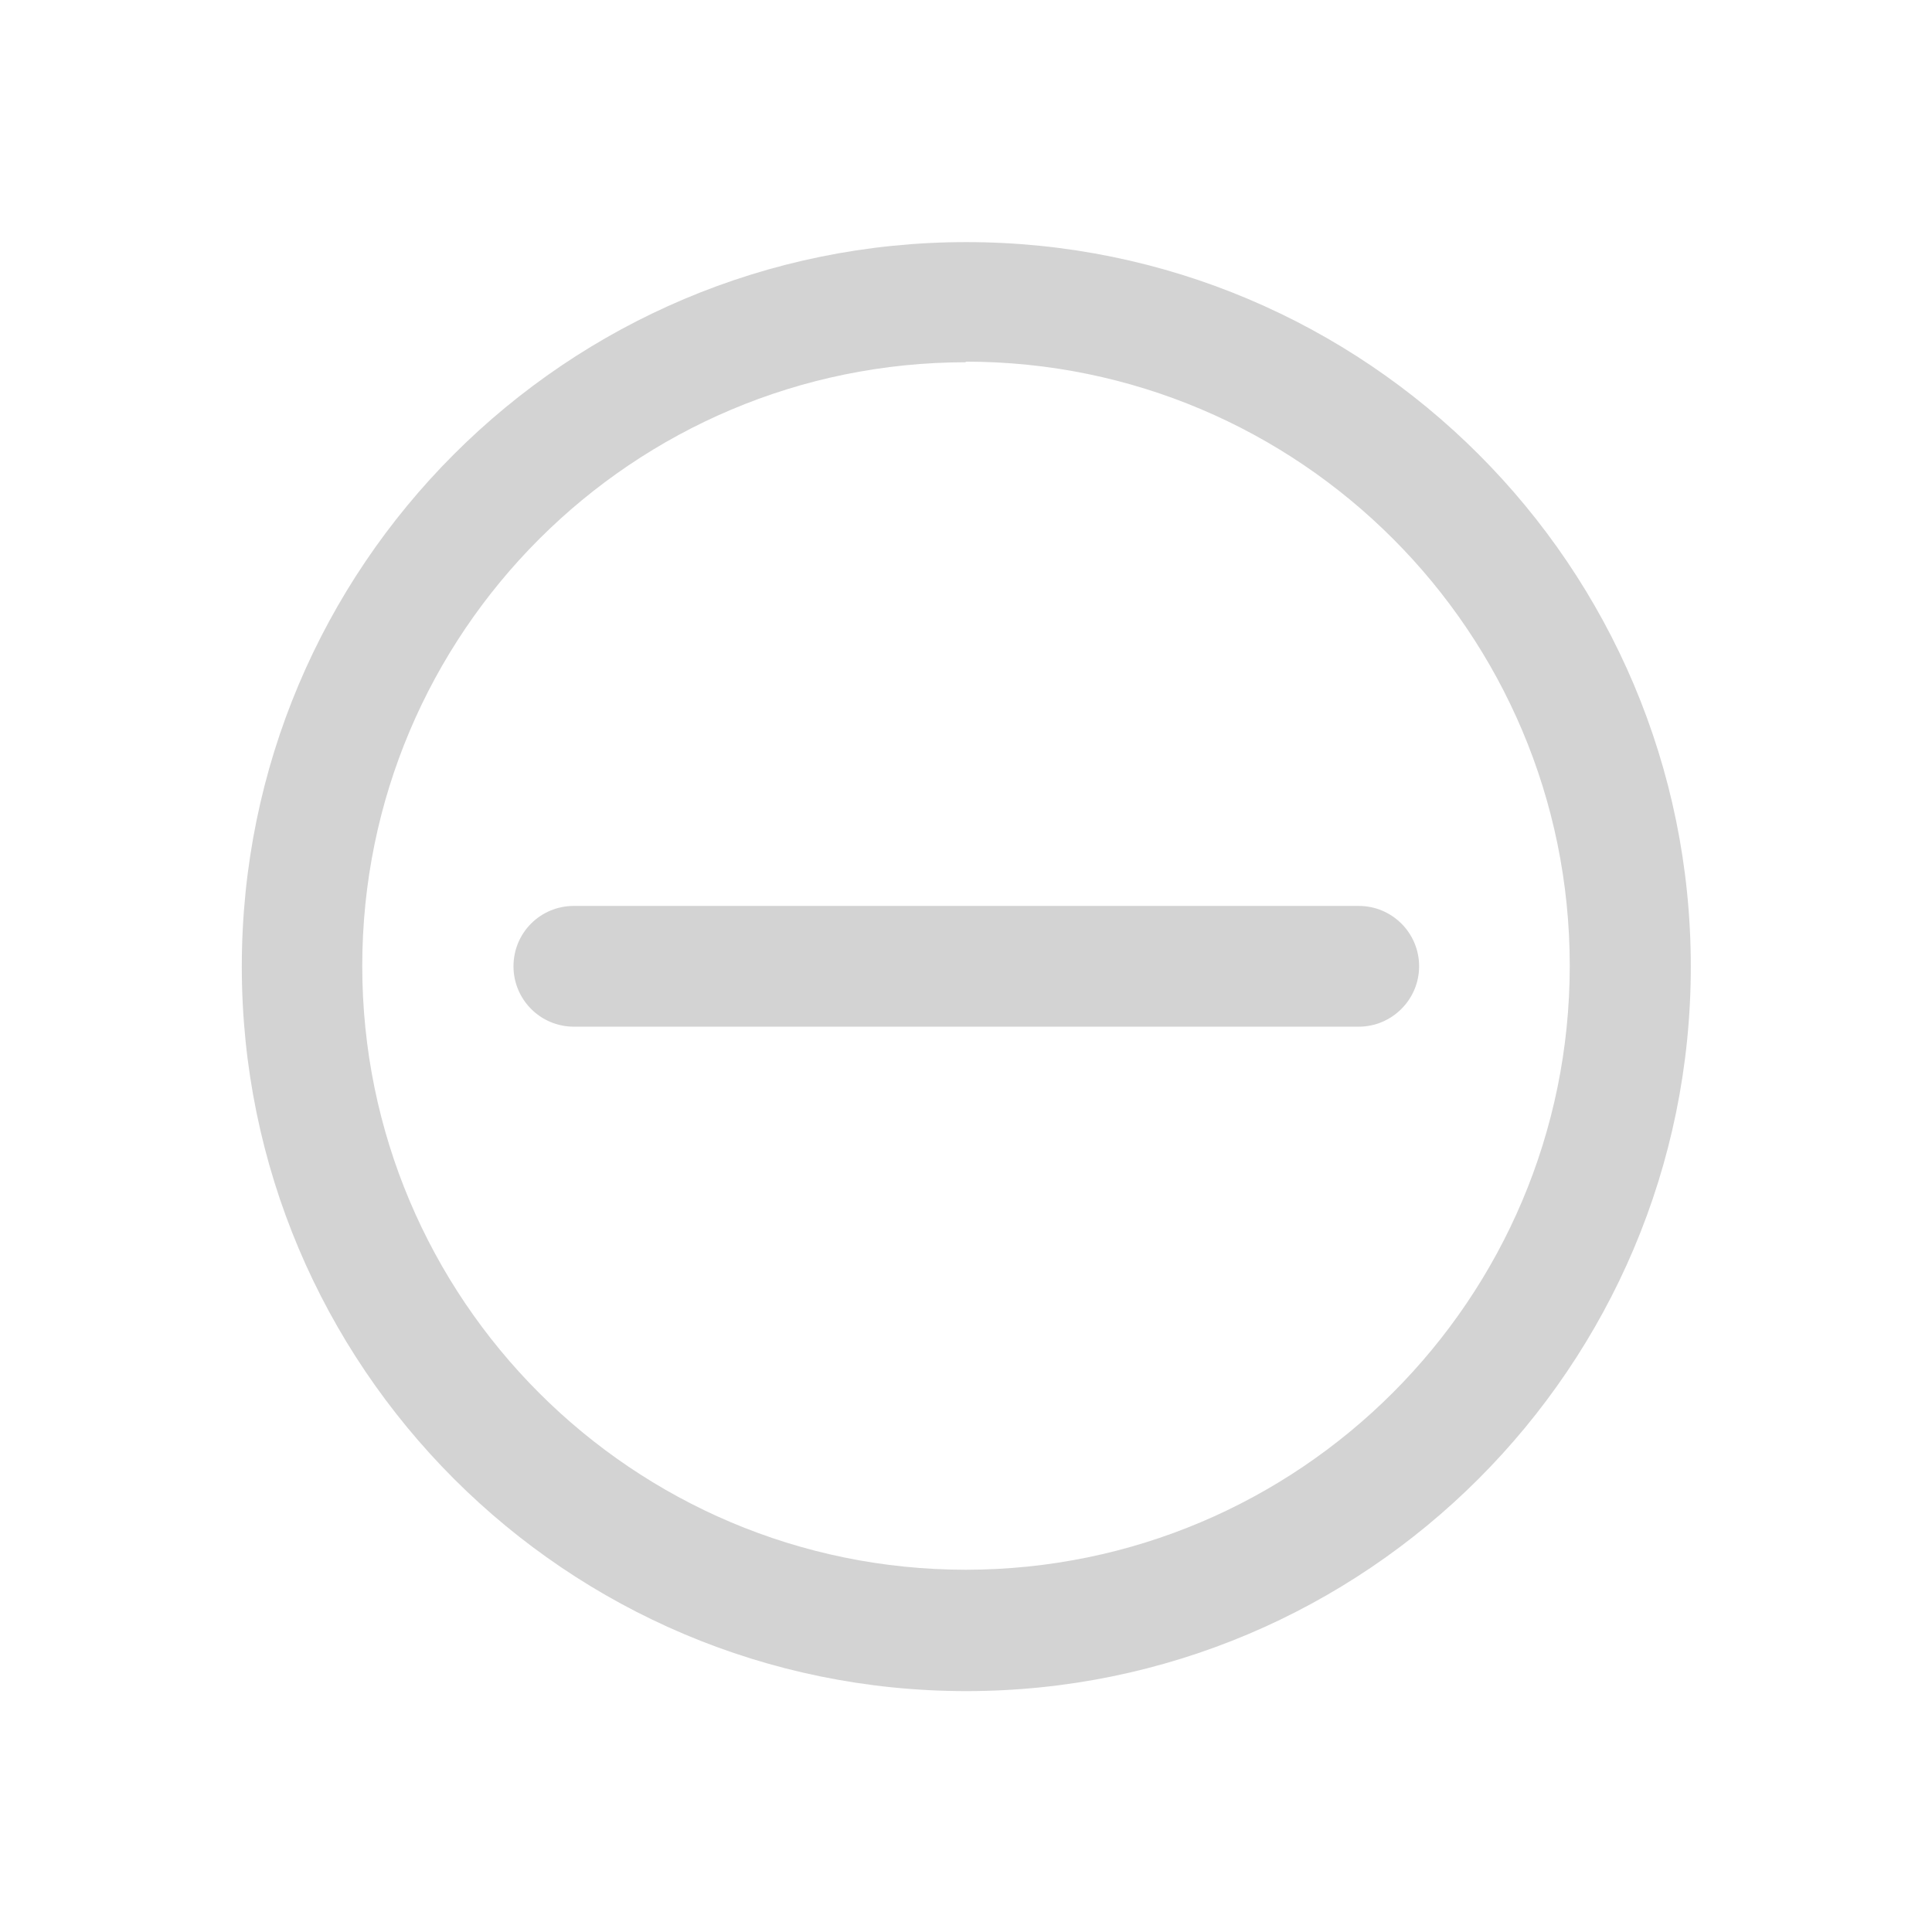 <svg xmlns="http://www.w3.org/2000/svg" viewBox="0 0 64 64">
  <path fill-rule="evenodd" d="M32.01 56.02v0c-13.26 0-24-10.75-24-24 0-13.26 10.74-24 24-24 13.25 0 24 10.74 24 24v0c0 13.25-10.75 24-24 24Zm0-44.01V12C20.96 12 12 20.95 12 32c0 11.04 8.95 20 20 20 11.04-.01 20-8.96 20-20.01v0c0-11.05-8.96-20.01-20.01-20.01 -.01-.001-.01 0-.01 0Zm-15 20v0c0-1.11.89-2 2-2h26v0c1.1 0 2 .89 2 2 0 1.1-.9 2-2 2h-26v0c-1.11 0-2-.9-2-2Z" fill="#D3D3D3"/>
</svg>